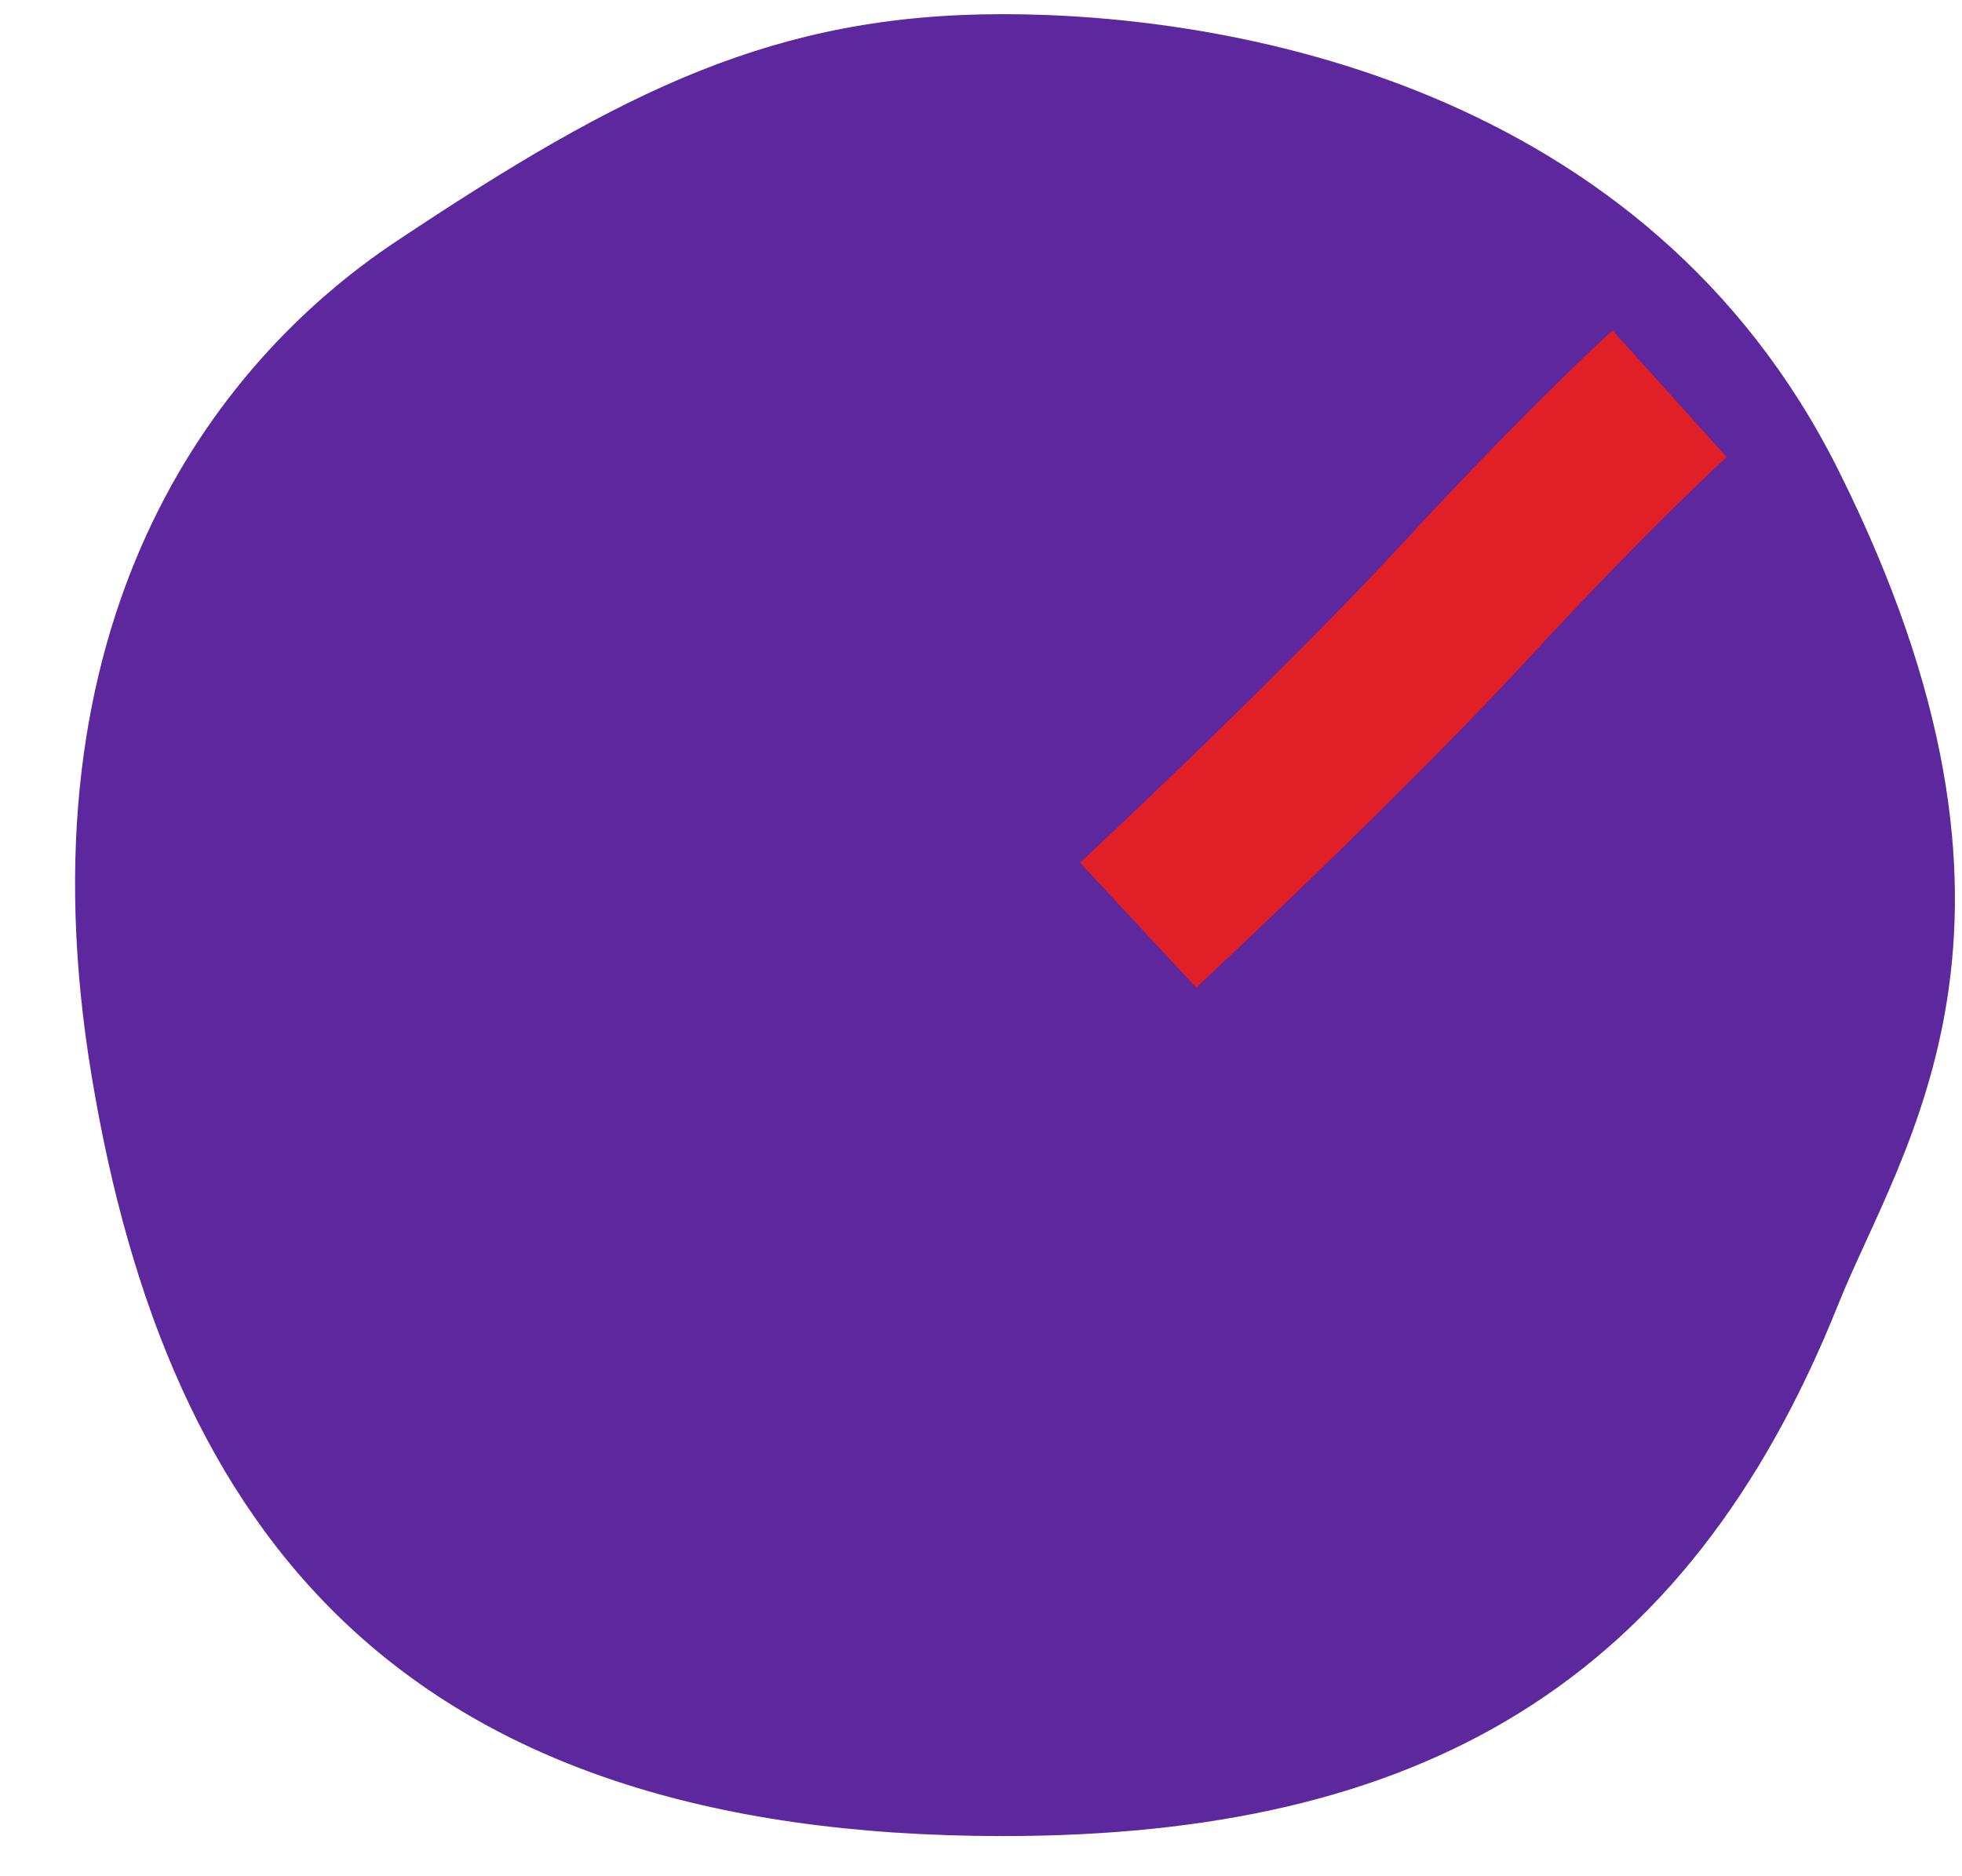 <svg width="23" height="22" viewBox="0 0 23 22" fill="none" xmlns="http://www.w3.org/2000/svg">
<path d="M4.636 2.836C2.5 4.261 0.185 7.287 1.076 12.628C1.966 17.968 4.696 21.529 11.757 21.529C16.637 21.529 19.768 19.749 21.548 15.298C22.287 13.45 24.219 10.848 21.548 5.507C19.296 1.003 14.427 0.166 11.757 0.166C9.087 0.166 7.306 1.056 4.636 2.836Z" fill="#5D279E"/>
<path d="M13.342 10.848C13.342 10.848 15.67 8.682 17.176 7.05C18.683 5.418 19.573 4.617 19.573 4.617" stroke="#E11F26" stroke-width="2"/>
</svg>
